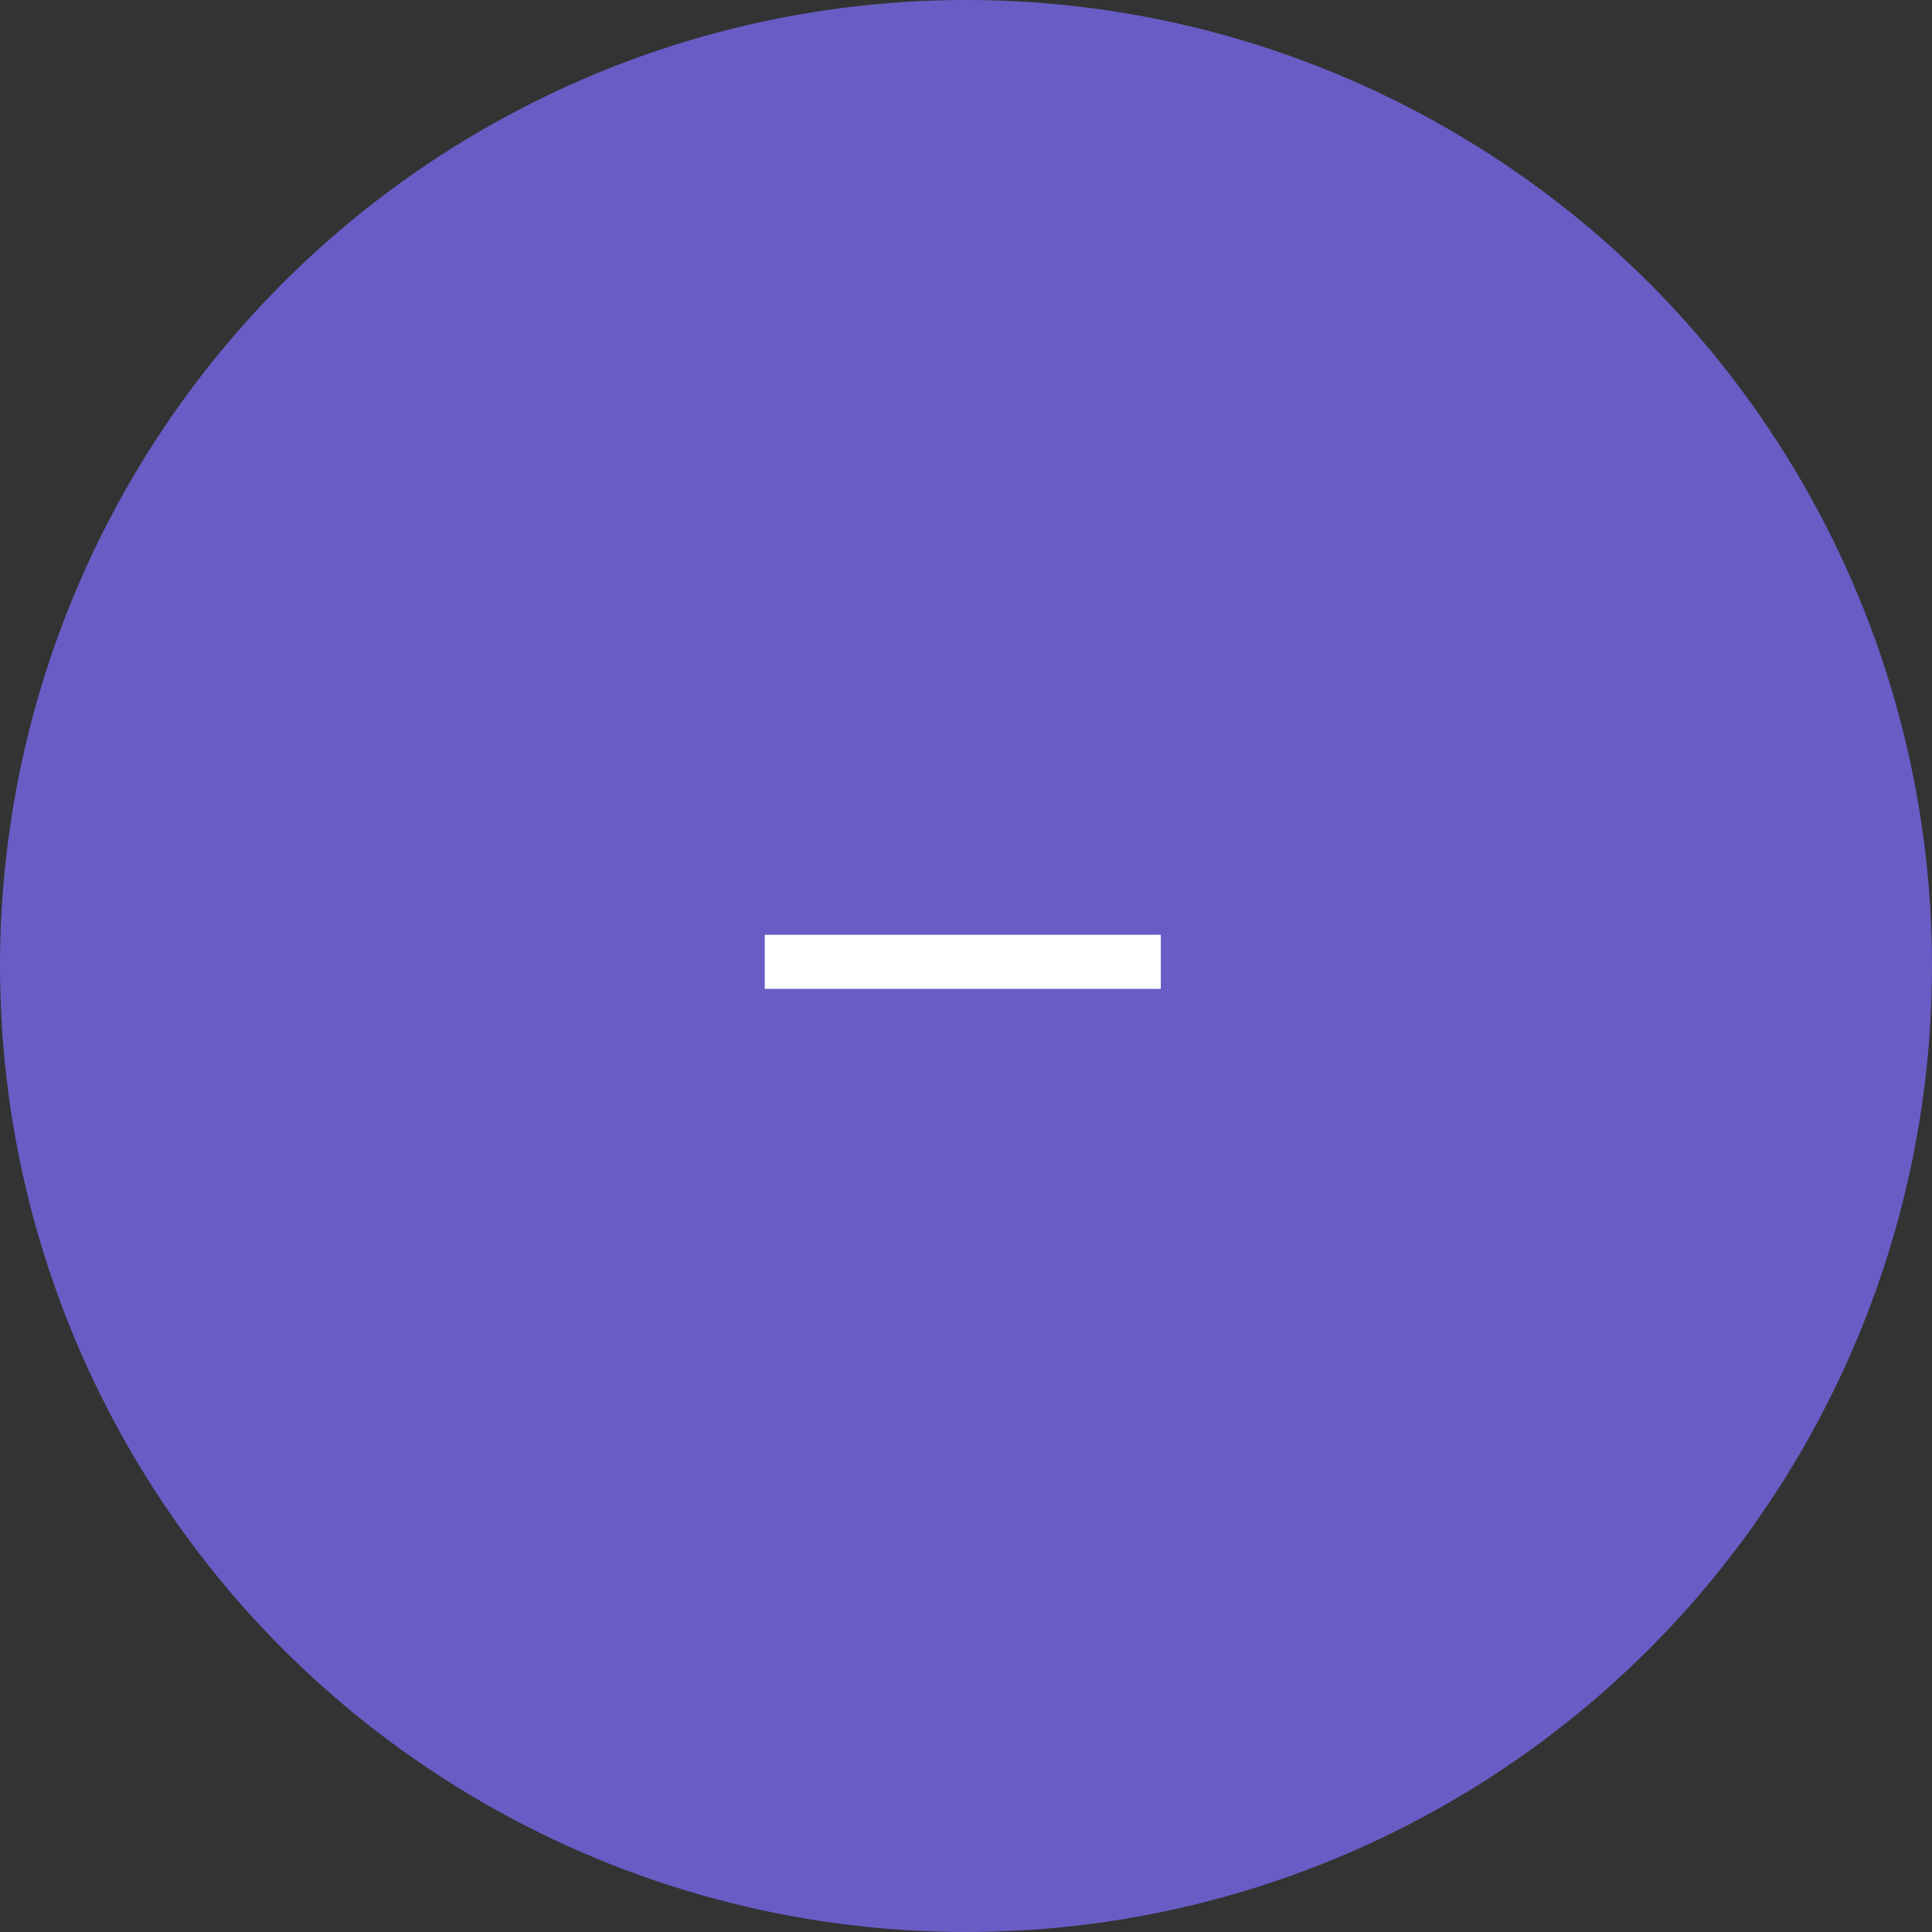 <svg width="48" height="48" viewBox="0 0 48 48" fill="none" xmlns="http://www.w3.org/2000/svg">
<rect x="0" y="0" width="48" height="48" fill="#333333" stroke="none"/>
<circle cx="24" cy="24" r="24" fill="#685DC5"/>
<path d="M24.592 24.568H28.84V23.224H24.592H23.248H19V24.568H23.248H24.592Z" fill="white"/>
</svg>
